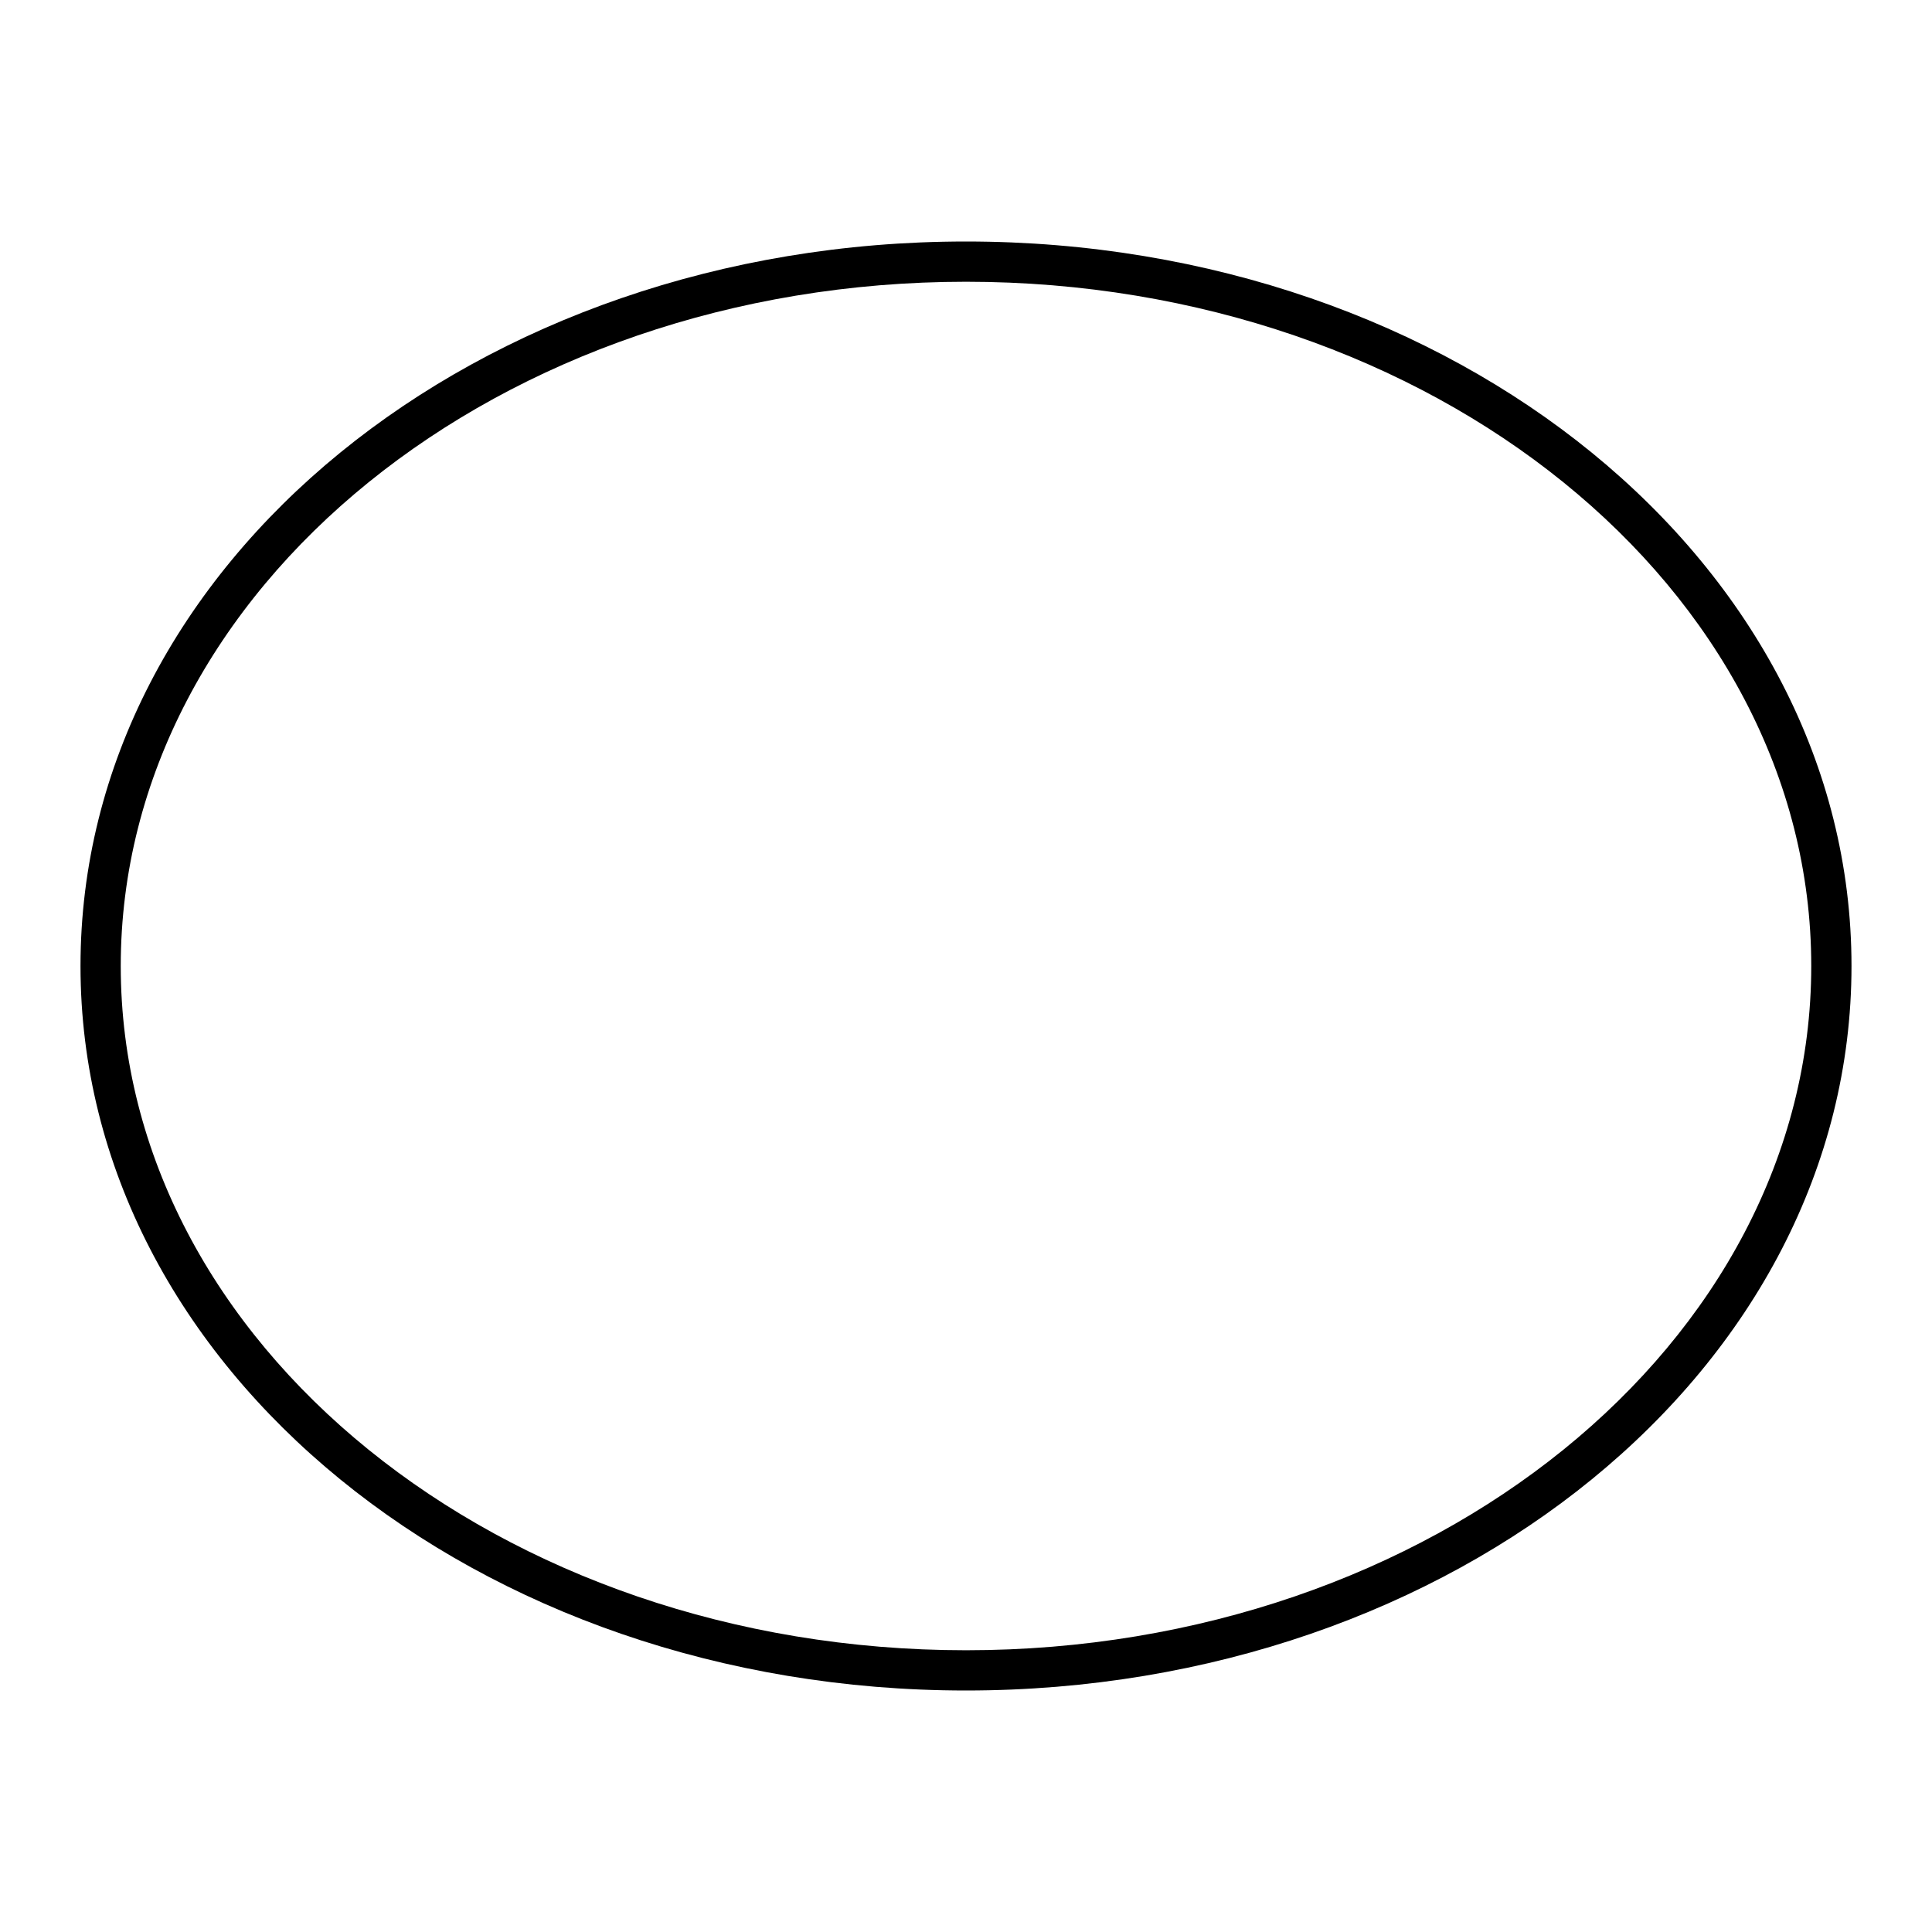 <svg id="Layer_1" data-name="Layer 1" xmlns="http://www.w3.org/2000/svg" viewBox="0 0 24 24"><title>iconoteka_oval_horizontal_l_s</title><path d="M12,3.5c5.79,0,10.5,3.81,10.5,8.5S17.79,20.5,12,20.5,1.5,16.69,1.5,12,6.21,3.5,12,3.5M12,3C5.93,3,1,7,1,12s4.93,9,11,9,11-4,11-9S18.07,3,12,3Z"/></svg>
